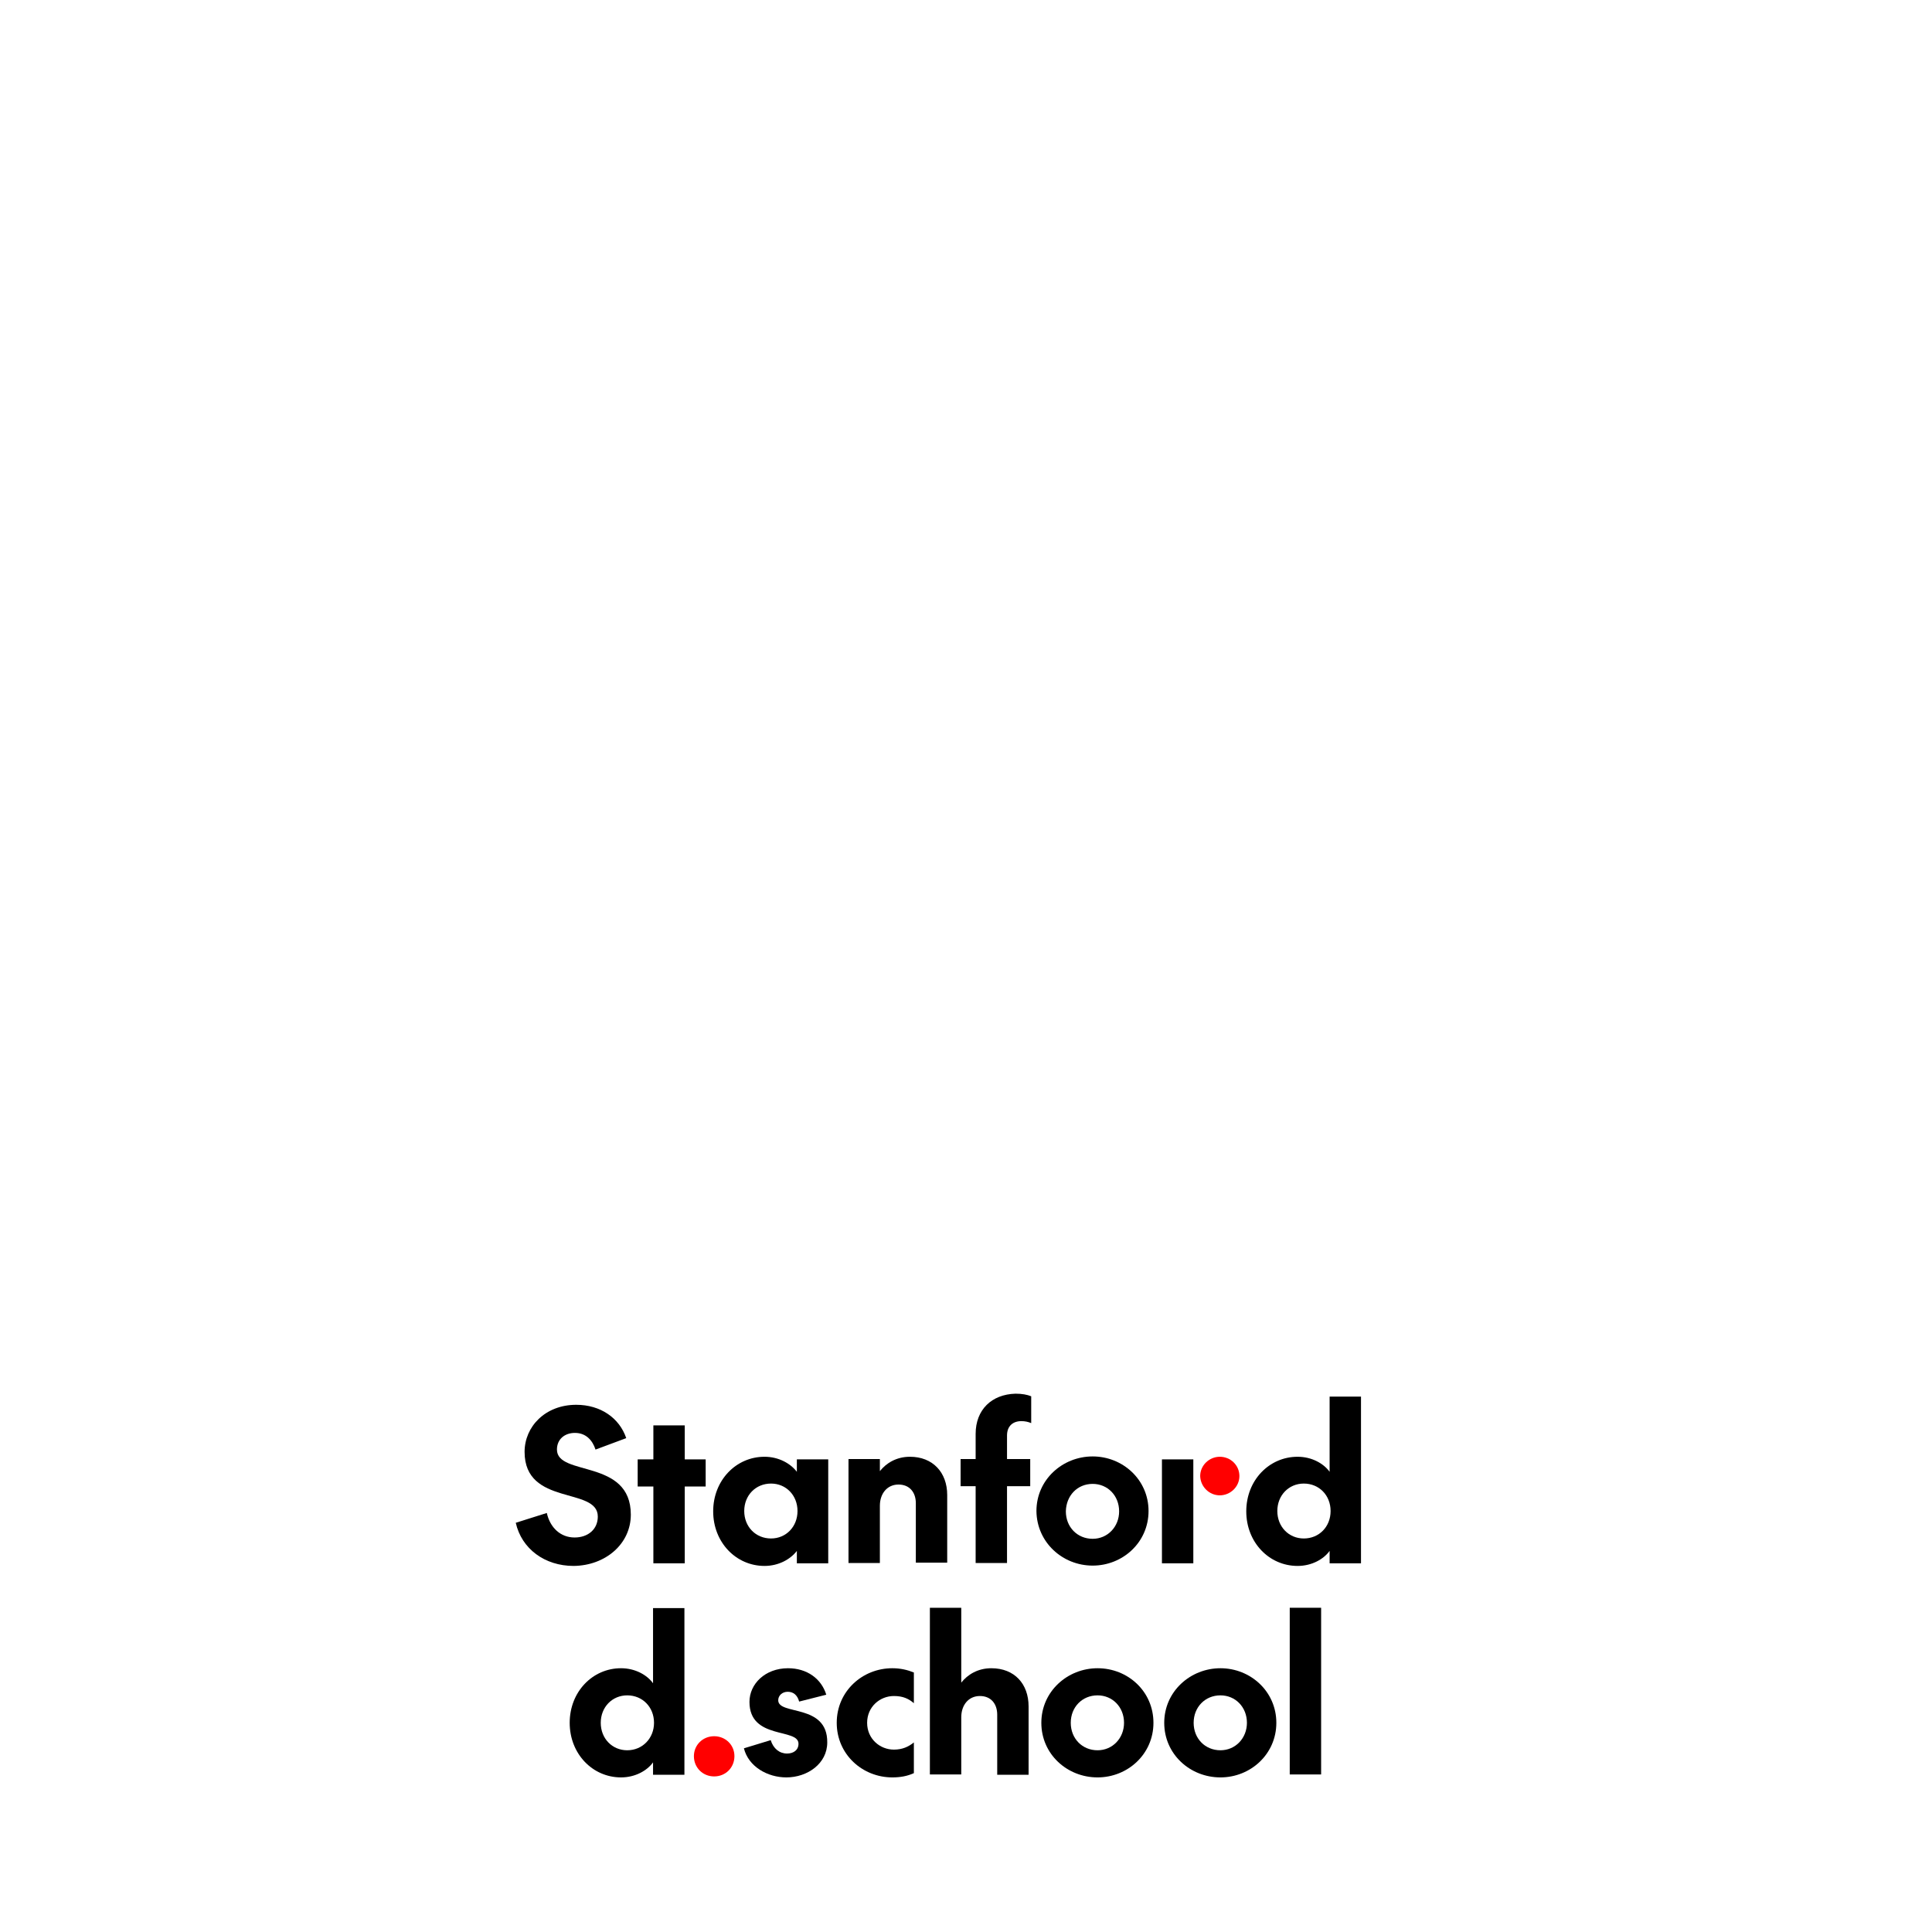 <?xml version="1.0" encoding="utf-8"?>
<!-- Generator: Adobe Illustrator 28.4.1, SVG Export Plug-In . SVG Version: 6.00 Build 0)  -->
<svg version="1.0" id="Layer_1" xmlns="http://www.w3.org/2000/svg" xmlns:xlink="http://www.w3.org/1999/xlink" x="0px" y="0px"
	 viewBox="0 0 591.1 591.1" style="enable-background:new 0 0 591.1 591.1;" xml:space="preserve">
<g>
	<path d="M193,463.4c0-17.2-22.6-11.6-22.6-19.9c0-3.2,2.4-5.1,5.5-5.1c3.4,0,5.4,2.3,6.3,5.1l9.4-3.5c-2.1-6.2-7.9-10.2-15.3-10.2
		c-9.5,0-15.8,6.7-15.8,14.4c0,16.7,22.4,10.6,22.4,19.8c0,3.9-3,6.4-7.1,6.4c-4.3,0-7.5-3-8.5-7.5l-9.5,3c1.8,8,8.9,13.2,17.7,13.2
		C185.2,479,193,472.4,193,463.4z"/>
	<polygon points="215.9,446.5 209.5,446.5 209.5,436.1 199.9,436.1 199.9,446.5 195.1,446.5 195.1,454.8 199.9,454.8 199.9,478.3 
		209.5,478.3 209.5,454.8 215.9,454.8 	"/>
	<path d="M243.8,450.3c-1.9-2.5-5.5-4.6-9.9-4.6c-8.7,0-15.7,7.2-15.7,16.7c0,9.5,7,16.7,15.7,16.7c4.4,0,8-2.1,9.9-4.6v3.8h9.6
		v-31.8h-9.6V450.3z M235.9,470.7c-4.7,0-8.2-3.6-8.2-8.4c0-4.8,3.5-8.4,8.2-8.4c4.6,0,8.1,3.6,8.1,8.4
		C244,467.1,240.5,470.7,235.9,470.7z"/>
	<path d="M289.8,478.3v-20.9c0-6.9-4.4-11.7-11.4-11.7c-4.2,0-7.3,2-9.2,4.4v-3.7h-9.6v31.8h9.6v-17.5c0-3.7,2.2-6.5,5.7-6.5
		c3.4,0,5.3,2.4,5.3,5.7v18.2H289.8z"/>
	<path d="M298.5,438.7v7.7h-4.6v8.3h4.6v23.5h9.6v-23.5h7.1v-8.3h-7.1v-7.2c0-2.9,1.8-4.4,4.4-4.4c1.1,0,2,0.2,3,0.6v-8.2
		c-1.2-0.5-2.8-0.8-4.8-0.8C303.4,426.6,298.5,431.3,298.5,438.7z"/>
	<path d="M334.3,479c9.2,0,17.1-7.1,17.1-16.7c0-9.6-7.9-16.7-17.1-16.7c-9.2,0-17.2,7.1-17.2,16.7C317.2,471.9,325.1,479,334.3,479
		z M334.3,454c4.6,0,8.1,3.6,8.1,8.4c0,4.7-3.5,8.4-8.1,8.4c-4.7,0-8.2-3.6-8.2-8.4C326.2,457.6,329.6,454,334.3,454z"/>
	<rect x="355.5" y="446.5" width="9.6" height="31.8"/>
	<path d="M406.8,427.2v23.1c-1.8-2.5-5.4-4.6-9.8-4.6c-8.7,0-15.7,7.2-15.7,16.7c0,9.5,7,16.7,15.7,16.7c4.4,0,8-2.1,9.8-4.6v3.8
		h9.6v-51H406.8z M398.9,470.7c-4.6,0-8.1-3.6-8.1-8.4c0-4.8,3.5-8.4,8.1-8.4c4.7,0,8.2,3.6,8.2,8.4
		C407.1,467.1,403.6,470.7,398.9,470.7z"/>
	<path d="M199.8,515c-1.8-2.5-5.4-4.6-9.8-4.6c-8.7,0-15.7,7.2-15.7,16.7c0,9.5,7,16.7,15.7,16.7c4.4,0,8-2.1,9.8-4.6v3.8h9.6v-51
		h-9.6V515z M191.9,535.5c-4.6,0-8.1-3.6-8.1-8.4c0-4.8,3.5-8.4,8.1-8.4c4.7,0,8.2,3.6,8.2,8.4C200.1,531.8,196.6,535.5,191.9,535.5
		z"/>
	<path style="fill:#FF0000;" d="M218.5,531.2c-3.5,0-6.2,2.7-6.2,6.1c0,3.5,2.7,6.2,6.2,6.2s6.2-2.7,6.2-6.2
		C224.7,533.8,221.9,531.2,218.5,531.2z"/>
	<path d="M238.1,520.2c0-1.5,1.3-2.6,2.9-2.6c1.8,0,3,1.1,3.5,3l8.3-2.1c-1.5-4.9-5.9-8.1-11.7-8.1c-7,0-11.8,4.8-11.8,10.3
		c0,11.7,15,7.9,15,12.8c0,2-1.6,3-3.5,3c-2.3,0-4.2-1.5-5-4.1l-8.2,2.5c1.4,5.6,7.2,8.9,13,8.9c6.4,0,12.5-4.2,12.5-10.7
		C253.2,521.1,238.1,524.9,238.1,520.2z"/>
	<path d="M265.3,527.1c0-4.9,3.9-8.2,8.2-8.2c2.7,0,4.5,0.8,6.1,2.2v-9.4c-2-0.8-4.1-1.3-6.6-1.3c-9.1,0-17,7-17,16.7
		s7.9,16.7,17,16.7c2.5,0,4.6-0.4,6.6-1.3v-9.4c-1.6,1.3-3.5,2.2-6.1,2.2C269.2,535.3,265.3,532,265.3,527.1z"/>
	<path d="M303.3,510.4c-4.2,0-7.3,2-9.2,4.4v-22.9h-9.6v51h9.6v-17.5c0-3.7,2.2-6.5,5.7-6.5c3.4,0,5.3,2.4,5.3,5.7V543h9.6v-20.9
		C314.7,515.2,310.4,510.4,303.3,510.4z"/>
	<path d="M335.8,510.4c-9.2,0-17.2,7.1-17.2,16.7c0,9.6,7.9,16.7,17.2,16.7c9.2,0,17.1-7.1,17.1-16.7
		C352.9,517.5,345.1,510.4,335.8,510.4z M335.8,535.5c-4.7,0-8.2-3.6-8.2-8.4c0-4.8,3.5-8.4,8.2-8.4c4.6,0,8.1,3.6,8.1,8.4
		C343.9,531.8,340.4,535.5,335.8,535.5z"/>
	<path d="M373.4,510.4c-9.2,0-17.2,7.1-17.2,16.7c0,9.6,7.9,16.7,17.2,16.7c9.2,0,17.1-7.1,17.1-16.7
		C390.5,517.5,382.6,510.4,373.4,510.4z M373.4,535.5c-4.7,0-8.2-3.6-8.2-8.4c0-4.8,3.5-8.4,8.2-8.4c4.6,0,8.1,3.6,8.1,8.4
		C381.5,531.8,378,535.5,373.4,535.5z"/>
	<rect x="394.6" y="491.9" width="9.6" height="51"/>
	<path style="fill:#FF0000;" d="M373.2,457.5c3.2,0,6-2.6,6-5.9c0-3.3-2.7-5.9-6-5.9c-3.2,0-6,2.6-6,5.9
		C367.3,454.9,370,457.5,373.2,457.5z"/>
</g>
</svg>
